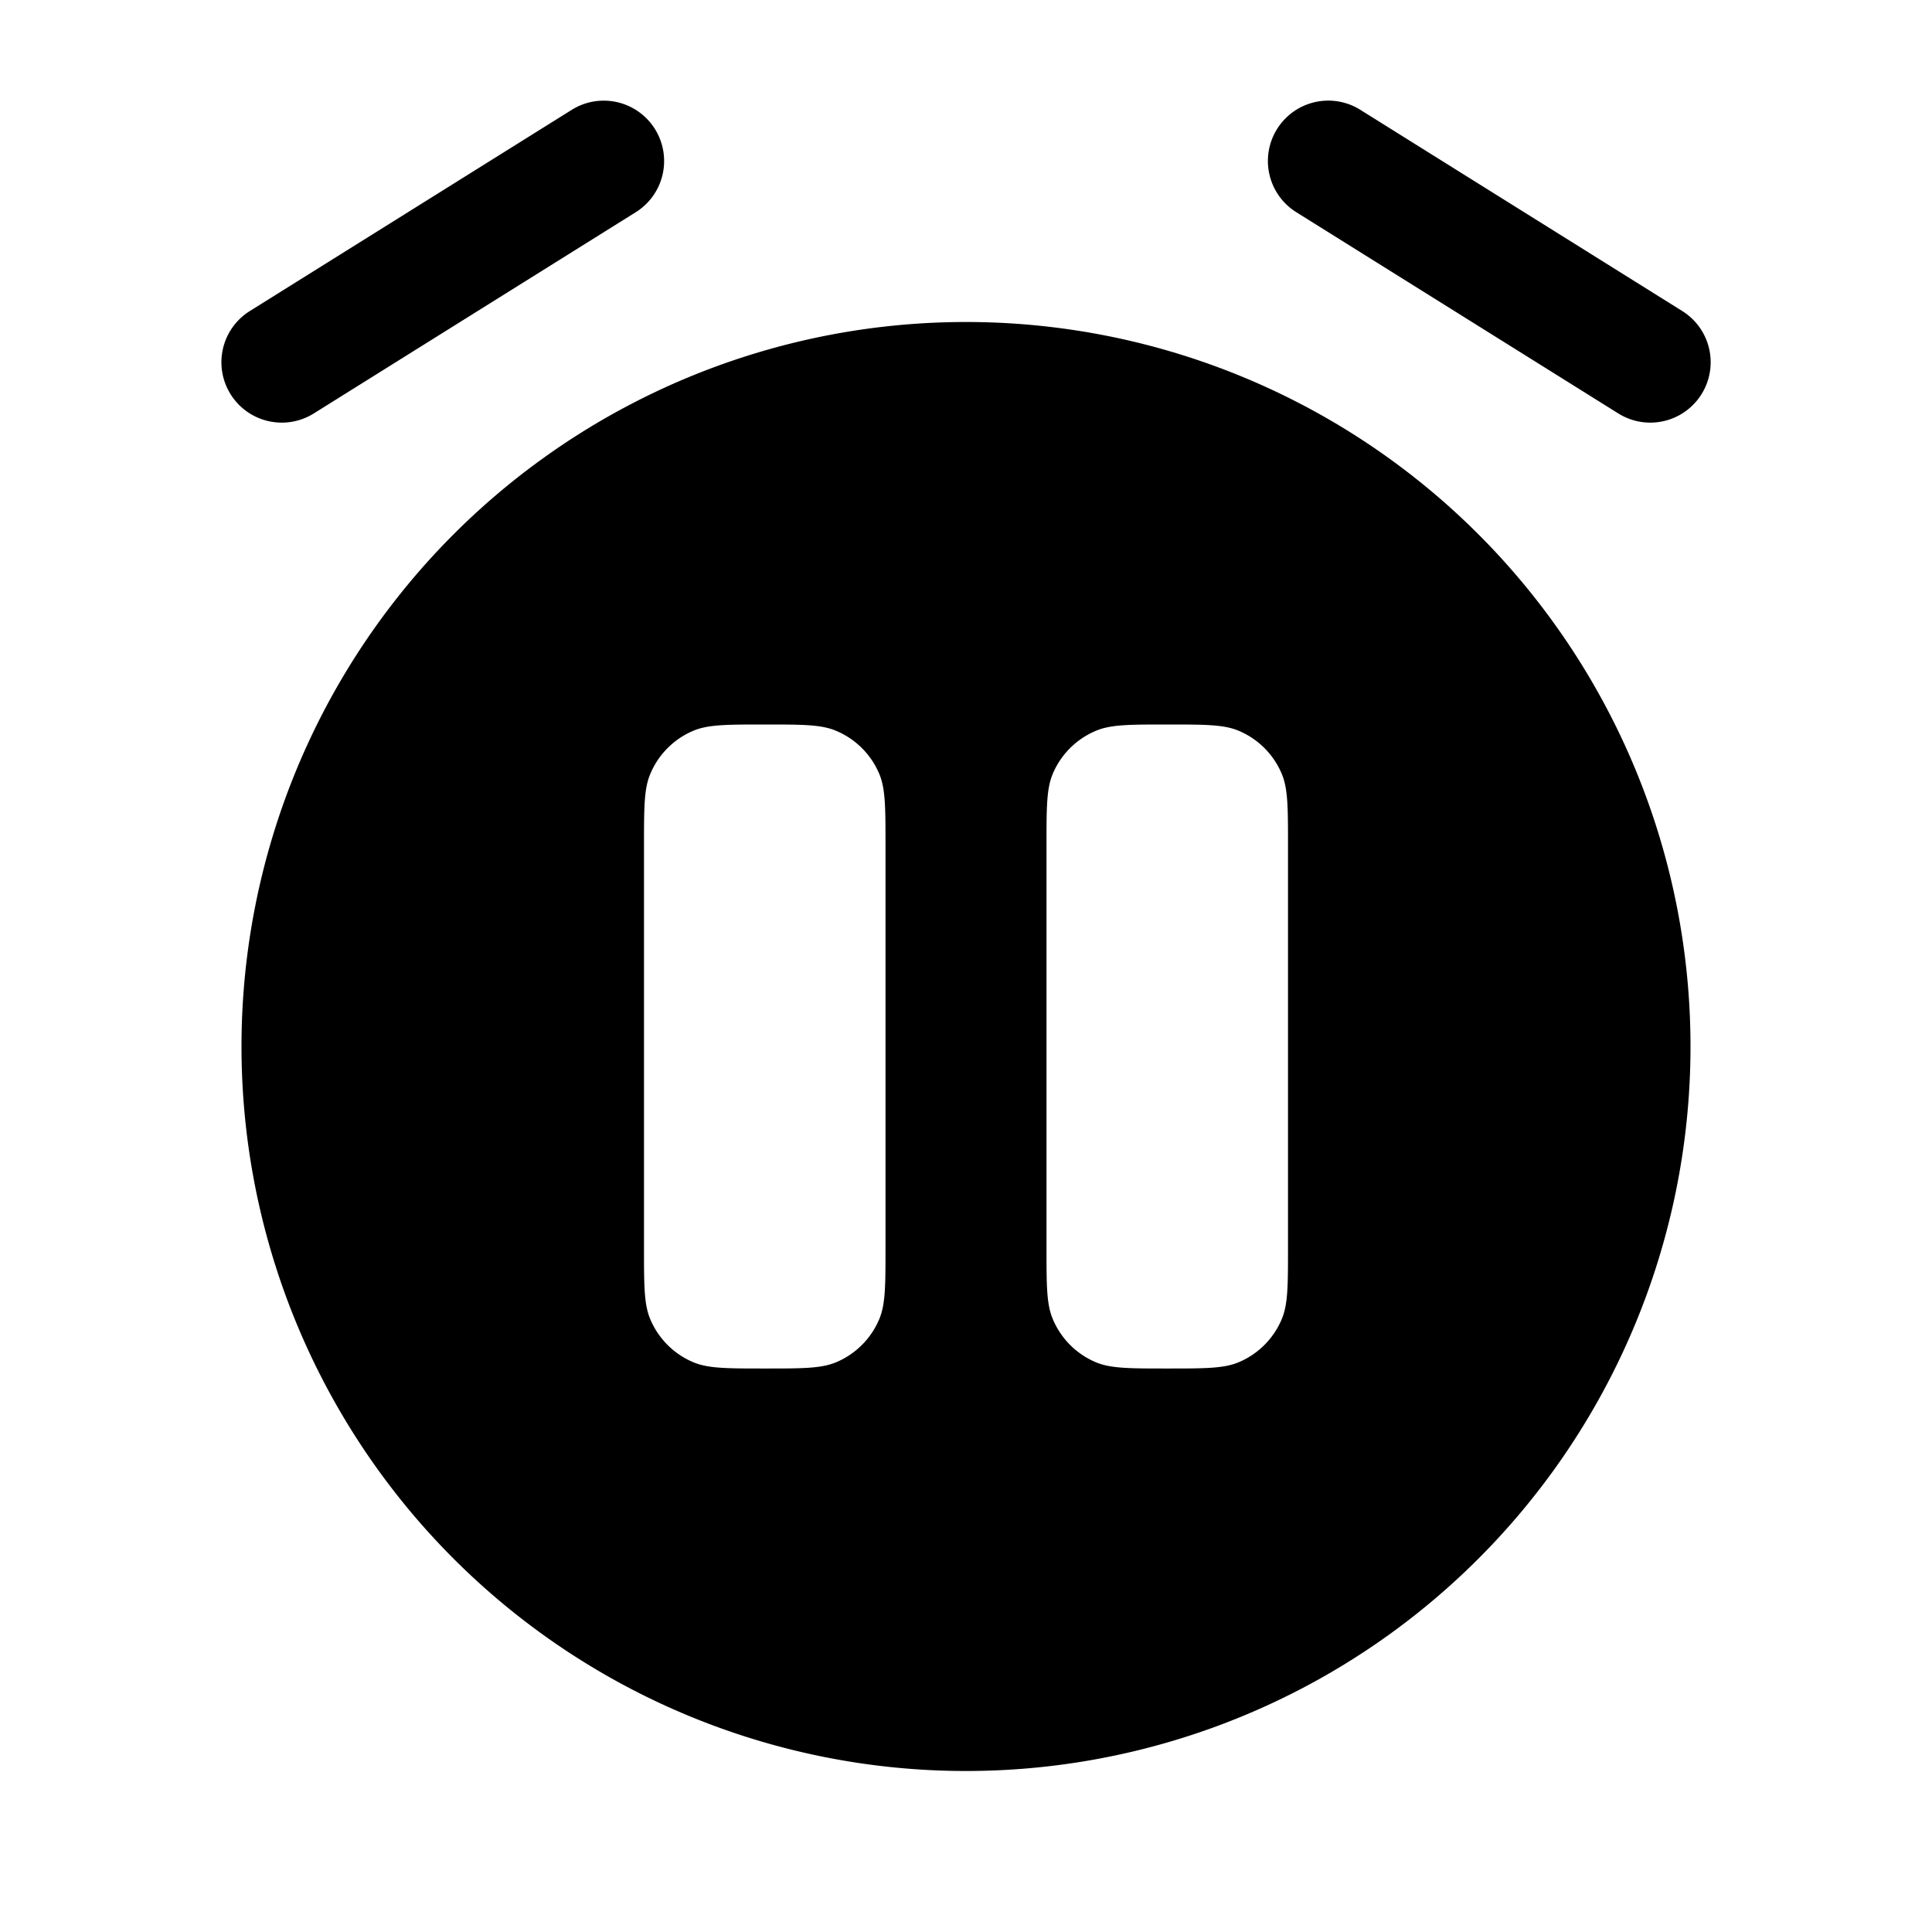 <svg xmlns="http://www.w3.org/2000/svg" xmlns:xlink="http://www.w3.org/1999/xlink" width="24" height="24" viewBox="0 0 24 24"><path fill="currentColor" fill-rule="evenodd" d="M8.136 1.603a.75.75 0 0 1-.238 1.033l-4 2.5a.75.75 0 0 1-.795-1.272l4-2.5a.75.75 0 0 1 1.033.239m7.728 0a.75.75 0 0 1 1.034-.239l4 2.5a.75.75 0 1 1-.795 1.272l-4-2.5a.75.75 0 0 1-.239-1.033M21 13a9 9 0 1 1-18 0a9 9 0 0 1 18 0m-5 2.5c0 .466 0 .699-.076.883a1 1 0 0 1-.541.541c-.184.076-.417.076-.883.076s-.699 0-.883-.076a1 1 0 0 1-.54-.541C13 16.199 13 15.966 13 15.5v-5c0-.466 0-.699.076-.883a1 1 0 0 1 .541-.54C13.801 9 14.034 9 14.5 9s.699 0 .883.076a1 1 0 0 1 .541.541c.076.184.076.417.076.883zm-5 0v-5c0-.466 0-.699-.076-.883a1 1 0 0 0-.541-.54C10.199 9 9.966 9 9.5 9s-.699 0-.883.076a1 1 0 0 0-.54.541C8 9.801 8 10.034 8 10.5v5c0 .466 0 .699.076.883a1 1 0 0 0 .541.541c.184.076.417.076.883.076s.699 0 .883-.076a1 1 0 0 0 .541-.541c.076-.184.076-.417.076-.883" clip-rule="evenodd"/></svg>